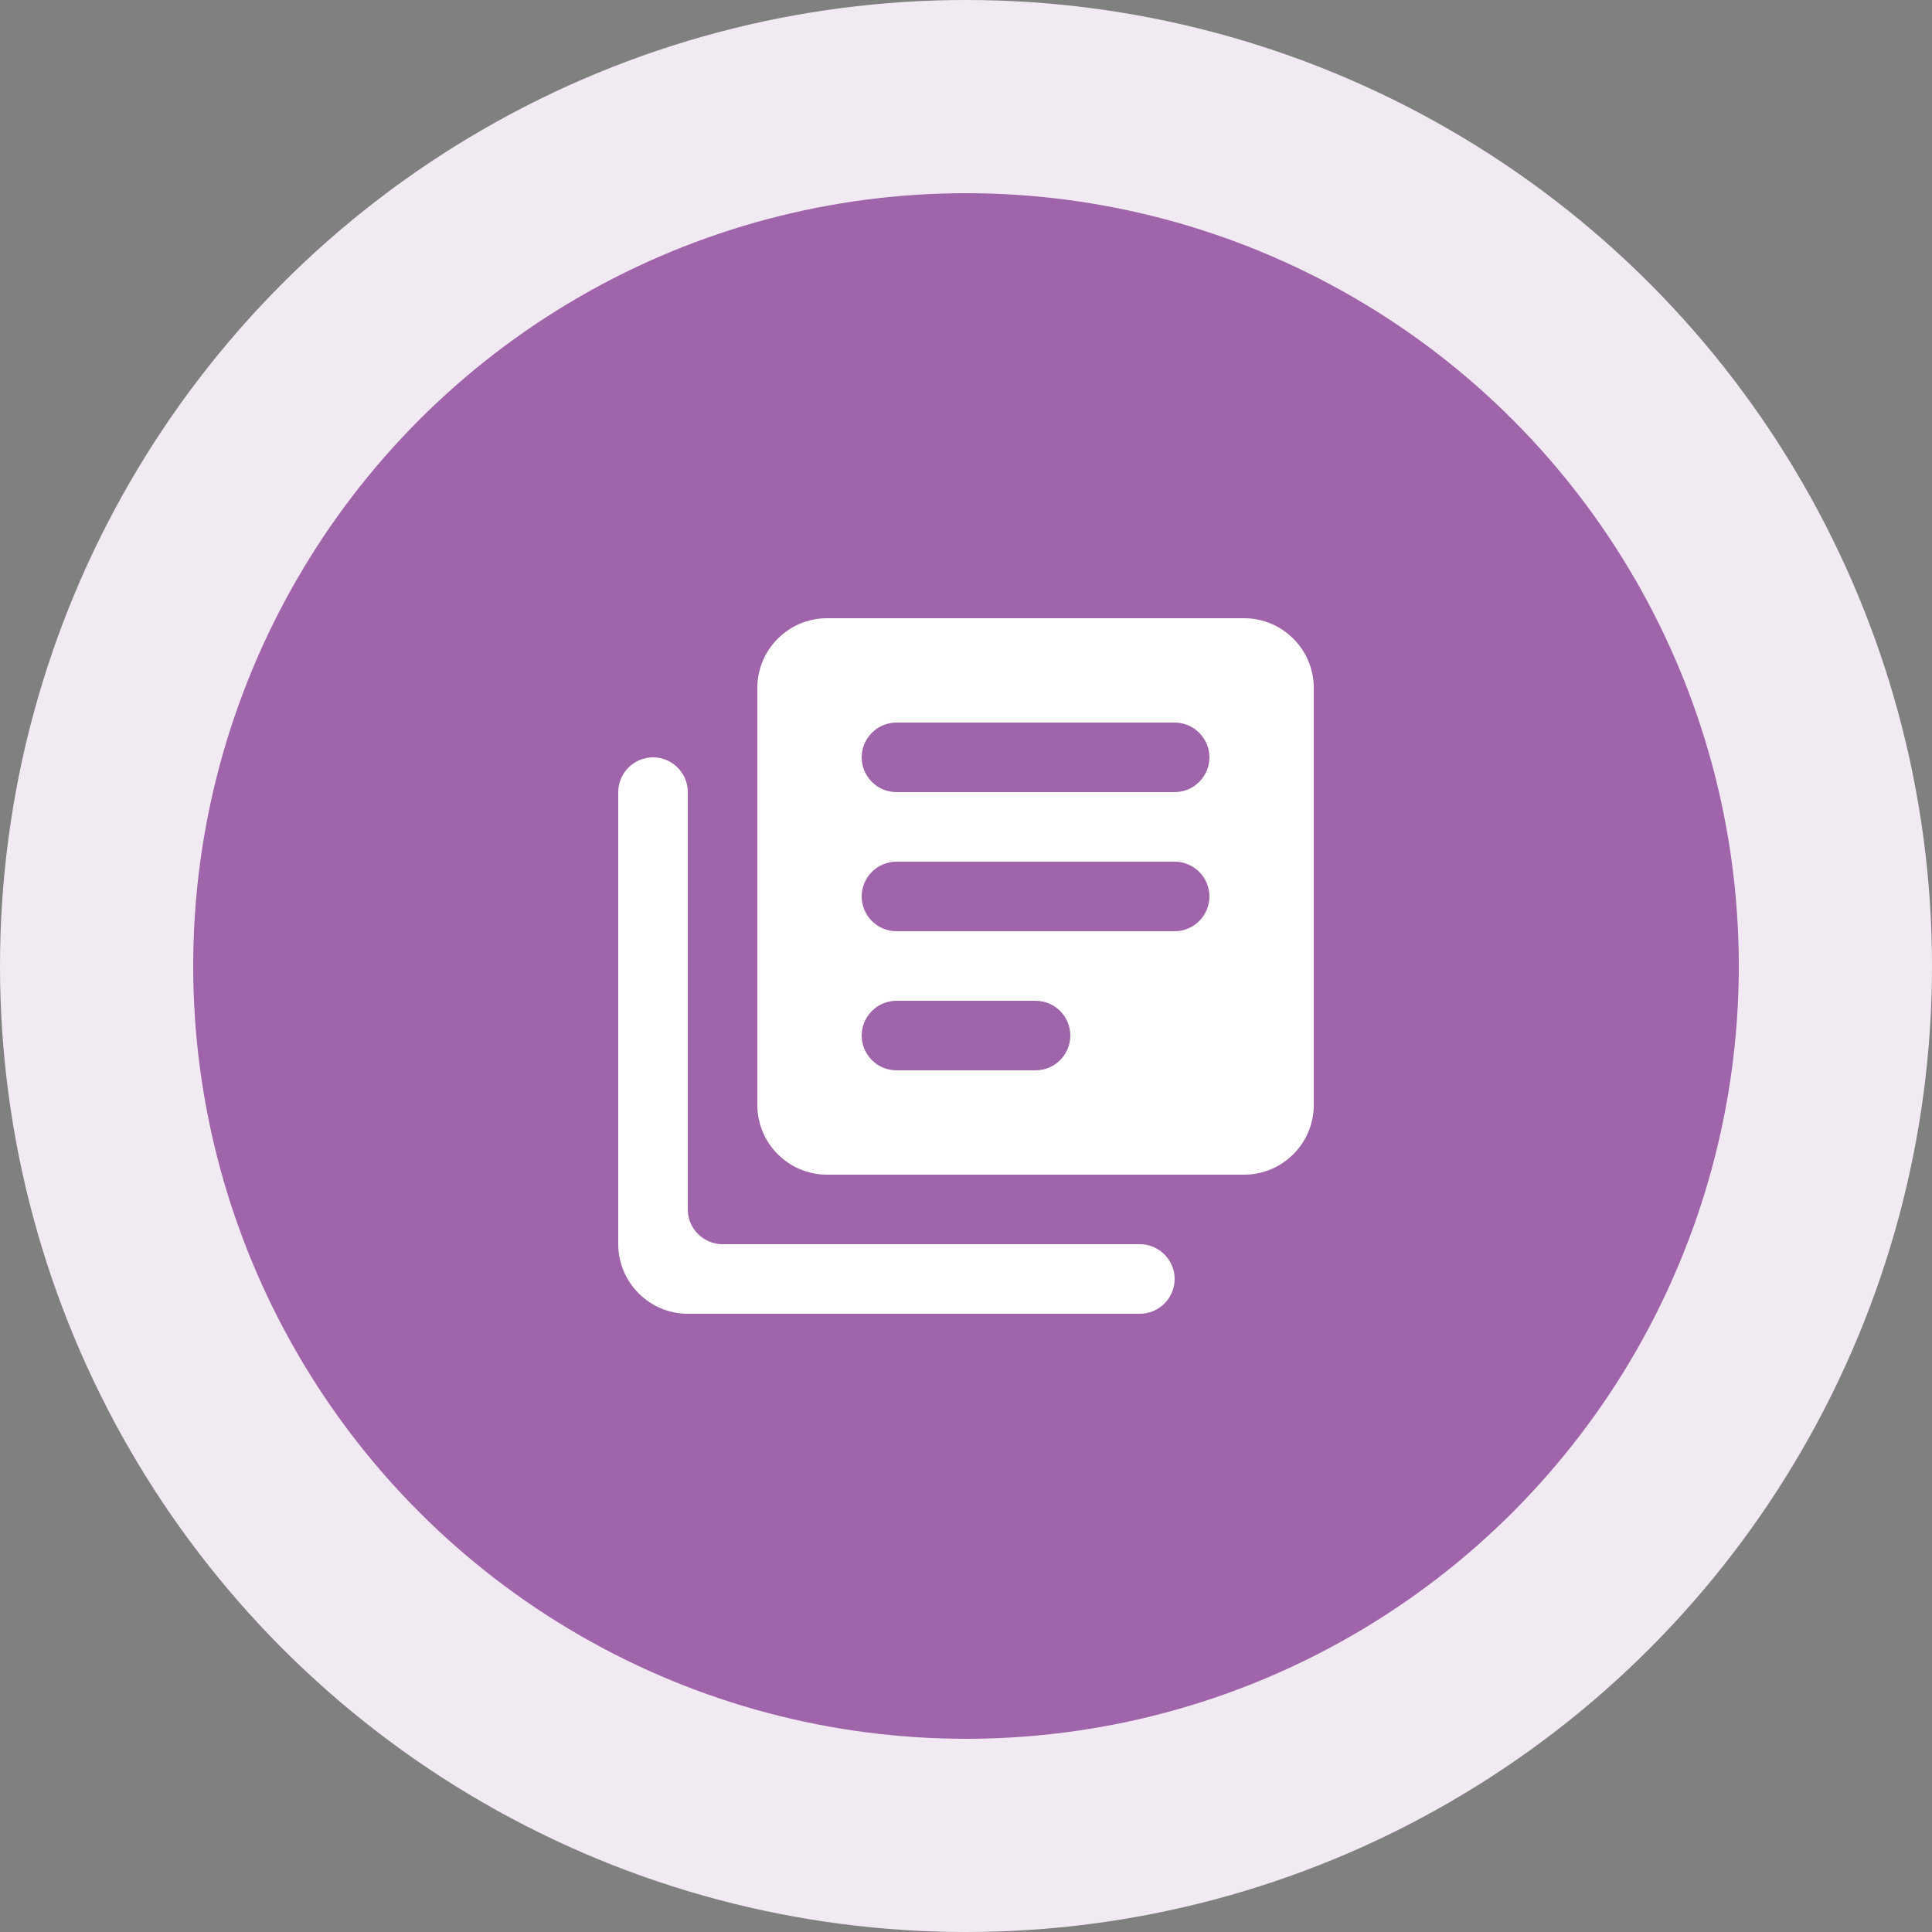 <svg width="50" height="50" viewBox="0 0 50 50" fill="none" xmlns="http://www.w3.org/2000/svg">
<rect x="0" y="0" width="50" height="50" fill="#808080" stroke="none"/>
<circle cx="25" cy="25" r="25" fill="#F2EAF3"/>
<circle opacity="0.7" cx="25" cy="25" r="20" fill="#7D2B8B"/>
<path fill-rule="evenodd" clip-rule="evenodd" d="M32.2 16H21.4C20.41 16 19.6 16.81 19.6 17.8V28.6C19.6 29.59 20.41 30.4 21.4 30.4H32.2C33.19 30.4 34 29.59 34 28.6V17.8C34 16.81 33.19 16 32.2 16ZM16.9 19.6C16.405 19.6 16 20.005 16 20.5V32.2C16 33.19 16.81 34 17.8 34H29.5C29.995 34 30.4 33.595 30.4 33.1C30.4 32.605 29.995 32.2 29.5 32.2H18.7C18.205 32.2 17.8 31.795 17.8 31.3V20.5C17.8 20.005 17.395 19.6 16.9 19.6ZM23.2 24.1H30.4C30.895 24.1 31.3 23.695 31.3 23.2C31.3 22.705 30.895 22.3 30.4 22.3H23.2C22.705 22.3 22.3 22.705 22.3 23.2C22.3 23.695 22.705 24.1 23.2 24.1ZM26.8 27.7H23.2C22.705 27.7 22.3 27.295 22.3 26.8C22.3 26.305 22.705 25.9 23.2 25.9H26.8C27.295 25.9 27.7 26.305 27.7 26.8C27.7 27.295 27.295 27.7 26.8 27.7ZM23.2 20.5H30.4C30.895 20.5 31.3 20.095 31.3 19.6C31.3 19.105 30.895 18.7 30.4 18.7H23.2C22.705 18.7 22.3 19.105 22.3 19.6C22.3 20.095 22.705 20.5 23.2 20.5Z" fill="white"/>
</svg>
